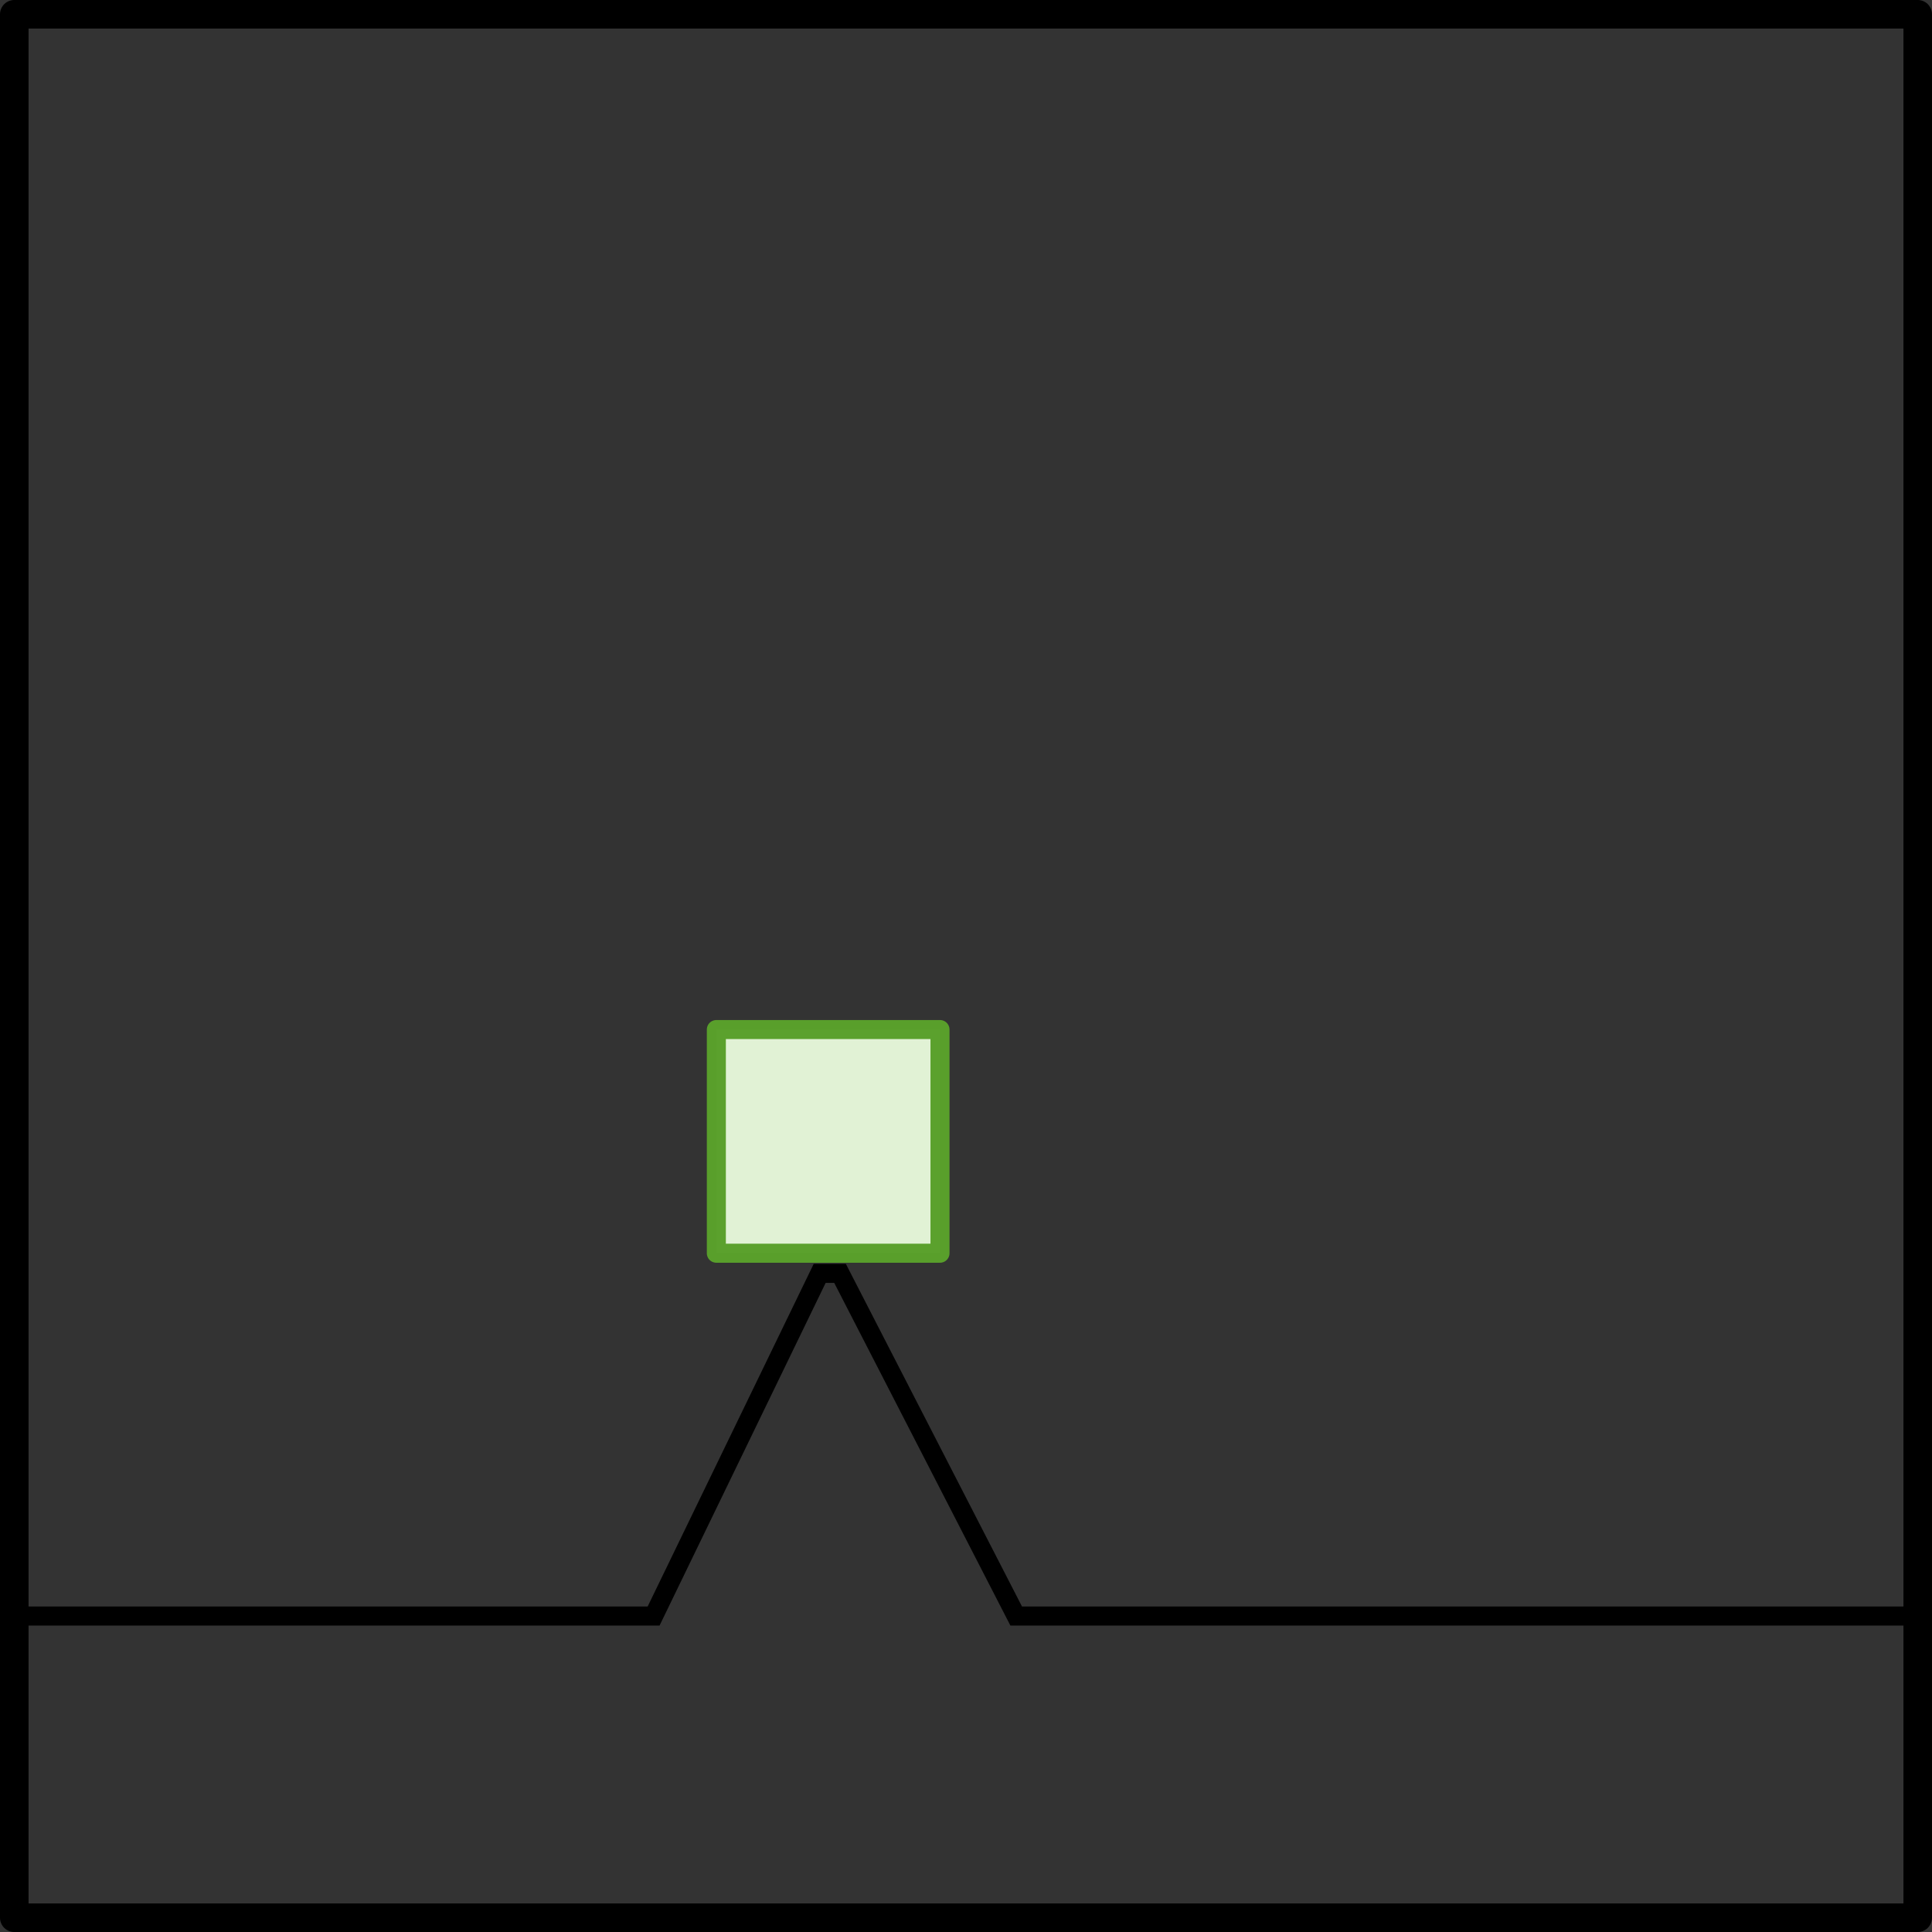 <?xml version="1.0" encoding="UTF-8" standalone="no"?>
<!-- Created with Inkscape (http://www.inkscape.org/) -->

<svg
   xmlns:dc="http://purl.org/dc/elements/1.1/"
   xmlns:cc="http://creativecommons.org/ns#"
   xmlns:rdf="http://www.w3.org/1999/02/22-rdf-syntax-ns#"
   xmlns:svg="http://www.w3.org/2000/svg"
   xmlns="http://www.w3.org/2000/svg"
   xmlns:sodipodi="http://sodipodi.sourceforge.net/DTD/sodipodi-0.dtd"
   xmlns:inkscape="http://www.inkscape.org/namespaces/inkscape"
   width="101.5"
   height="101.5"
   id="svg5673"
   version="1.1"
   inkscape:version="0.48.2 r9819"
   sodipodi:docname="3-3.svg">
  <rect width="100%" height="100%" fill="#333333" stroke="none"/>
  <defs
     id="defs5675" />
  <sodipodi:namedview
     id="base"
     pagecolor="#ffffff"
     bordercolor="#666666"
     borderopacity="1.0"
     inkscape:pageopacity="0.0"
     inkscape:pageshadow="2"
     inkscape:zoom="8"
     inkscape:cx="46.72065"
     inkscape:cy="37.305092"
     inkscape:document-units="px"
     inkscape:current-layer="layer1"
     showgrid="false"
     inkscape:window-width="1101"
     inkscape:window-height="723"
     inkscape:window-x="358"
     inkscape:window-y="232"
     inkscape:window-maximized="0"
     showguides="true"
     inkscape:guide-bbox="true" />
  <g
     inkscape:label="Layer 1"
     inkscape:groupmode="layer"
     id="layer1"
     transform="translate(0,-950.862)">
    <rect
       y="951.612"
       x="0.75"
       height="100"
       width="100"
       id="rect3685-59"
       style="color:#000000;fill:none;stroke:#000000;stroke-width:1.5;stroke-linecap:square;stroke-linejoin:round;stroke-miterlimit:4;stroke-opacity:1;stroke-dasharray:none;stroke-dashoffset:0;marker:none;visibility:visible;display:inline;overflow:visible;enable-background:accumulate" />
    <path
       style="fill:none;stroke:#000000;stroke-width:1px;stroke-linecap:butt;stroke-linejoin:miter;stroke-opacity:1"
       d="m 0.828,1035.762 33.51,0 8.724,-18 1.071,0 9.254,18 47.881,10e-5"
       id="path3318"
       inkscape:connector-curvature="0"
       sodipodi:nodetypes="cccccc" />
    <rect
       style="opacity:0.99;color:#000000;fill:#e3f4d7;fill-opacity:1;fill-rule:nonzero;stroke:#5aa02c;stroke-width:1;stroke-linecap:round;stroke-linejoin:round;stroke-miterlimit:4;stroke-opacity:1;stroke-dasharray:none;stroke-dashoffset:0;marker:none;visibility:visible;display:inline;overflow:visible;enable-background:accumulate"
       id="rect3358"
       width="11.75"
       height="11.75"
       x="37.634"
       y="1004.951" />
  </g>
</svg>
